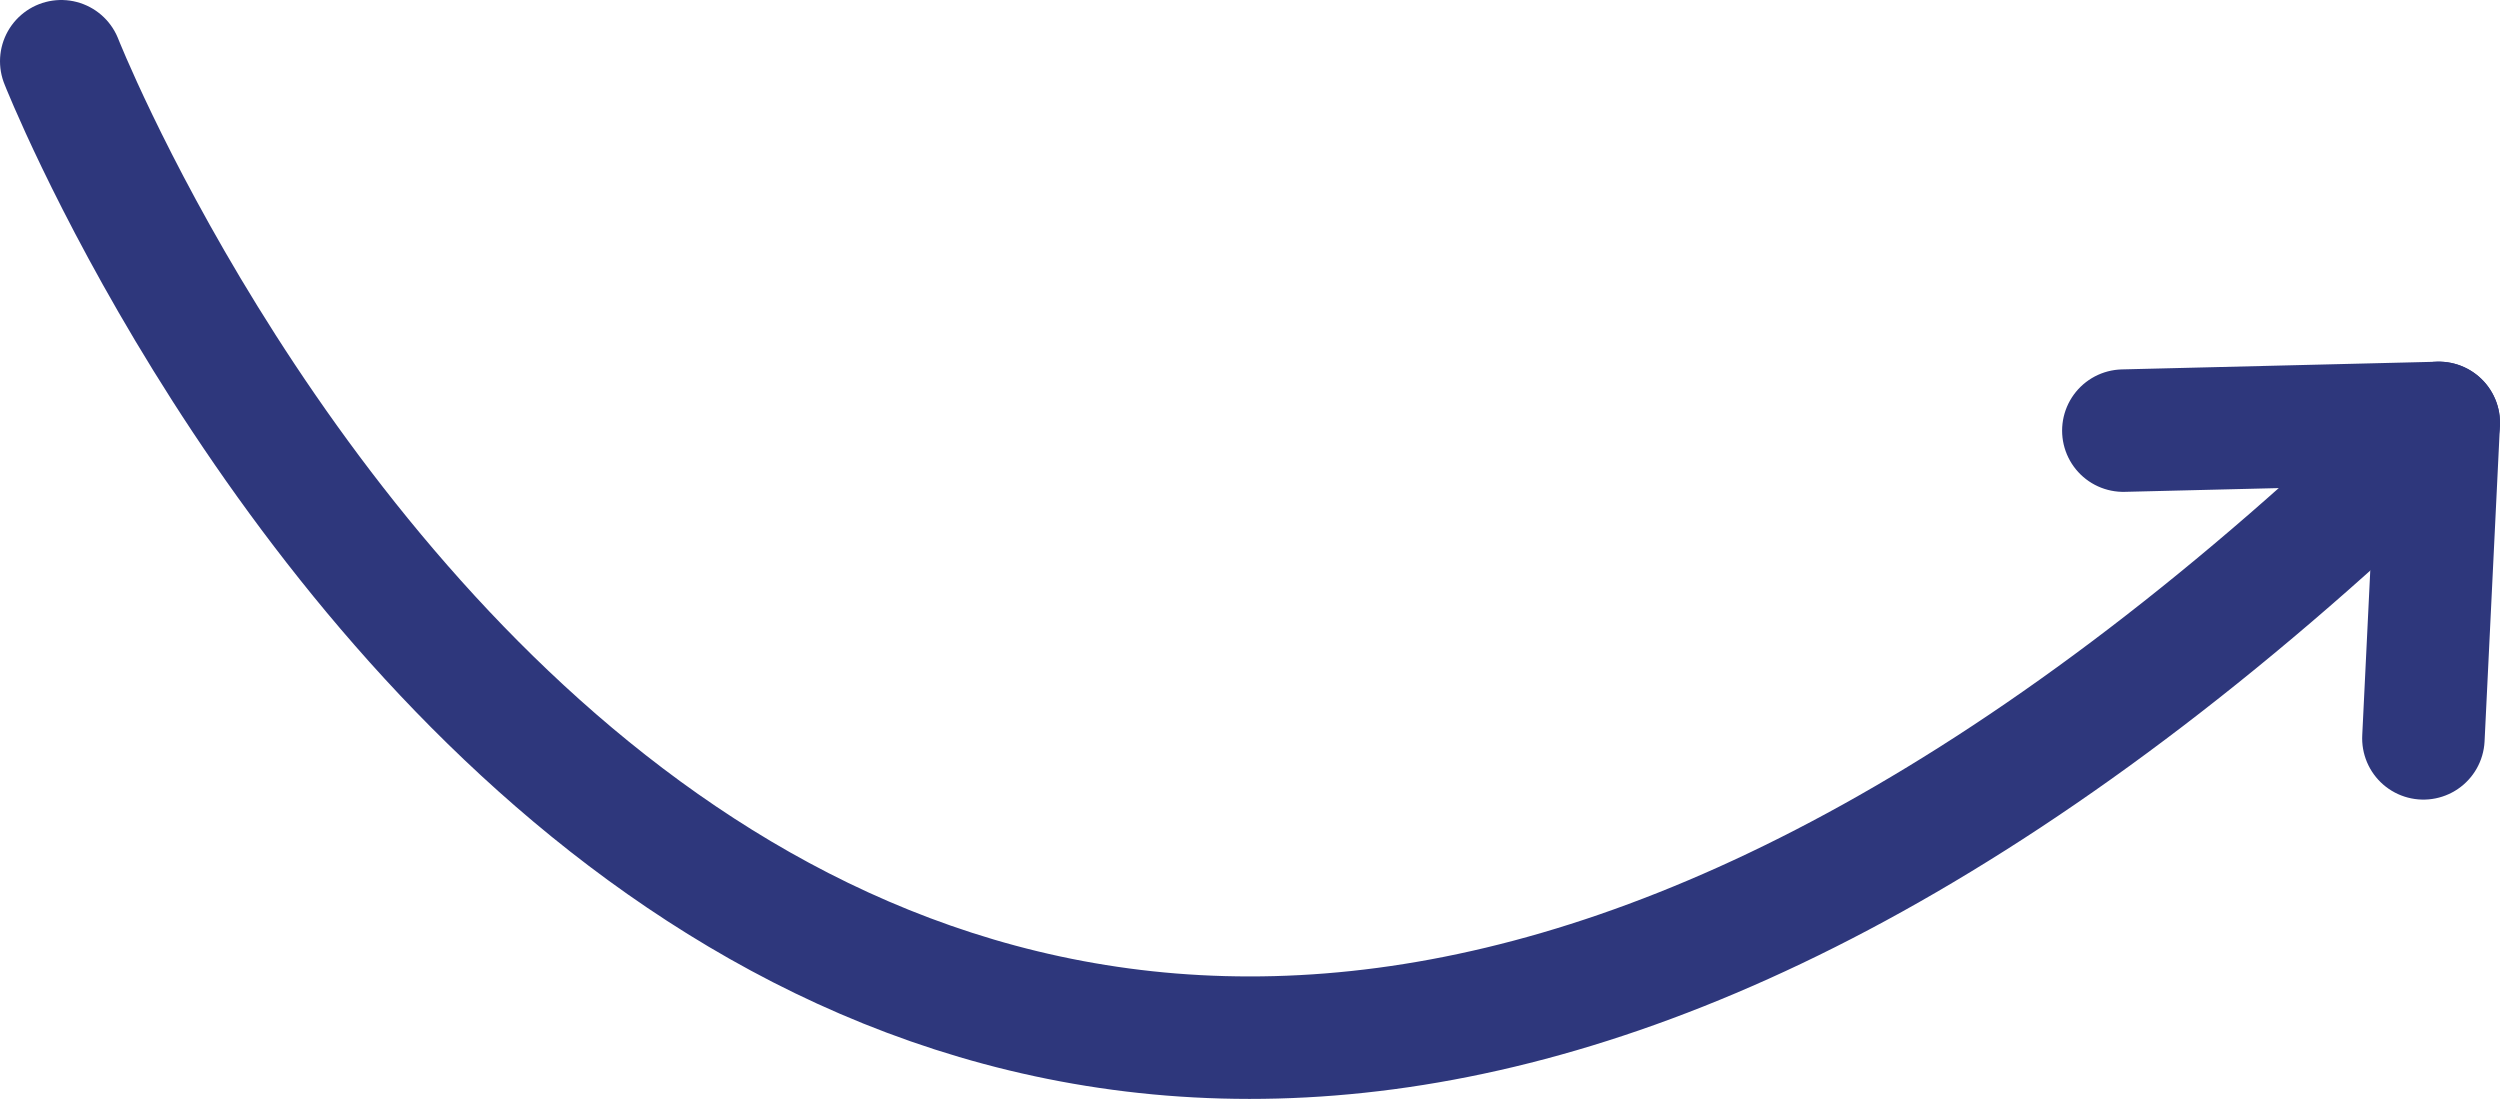 <svg xmlns="http://www.w3.org/2000/svg" viewBox="0 0 24.087 10.646"><defs><style>.arrowr{fill:none;stroke:#2e377c;stroke-linecap:round;stroke-linejoin:round;stroke-width:1.18px}</style></defs><g id="Group_1008" data-name="Group 1008" transform="translate(-25.06 -35.142)"><path id="Path_100" d="M34.6 48.5s7.339 18.608 22.907 3.484" class="arrowr" data-name="Path 100" transform="translate(-8.95 -12.768)"/><path id="Path_101" d="M61.4 53.274l3.039-.074-.148 3.039" class="arrowr" data-name="Path 101" transform="translate(-15.882 -13.983)"/></g></svg>